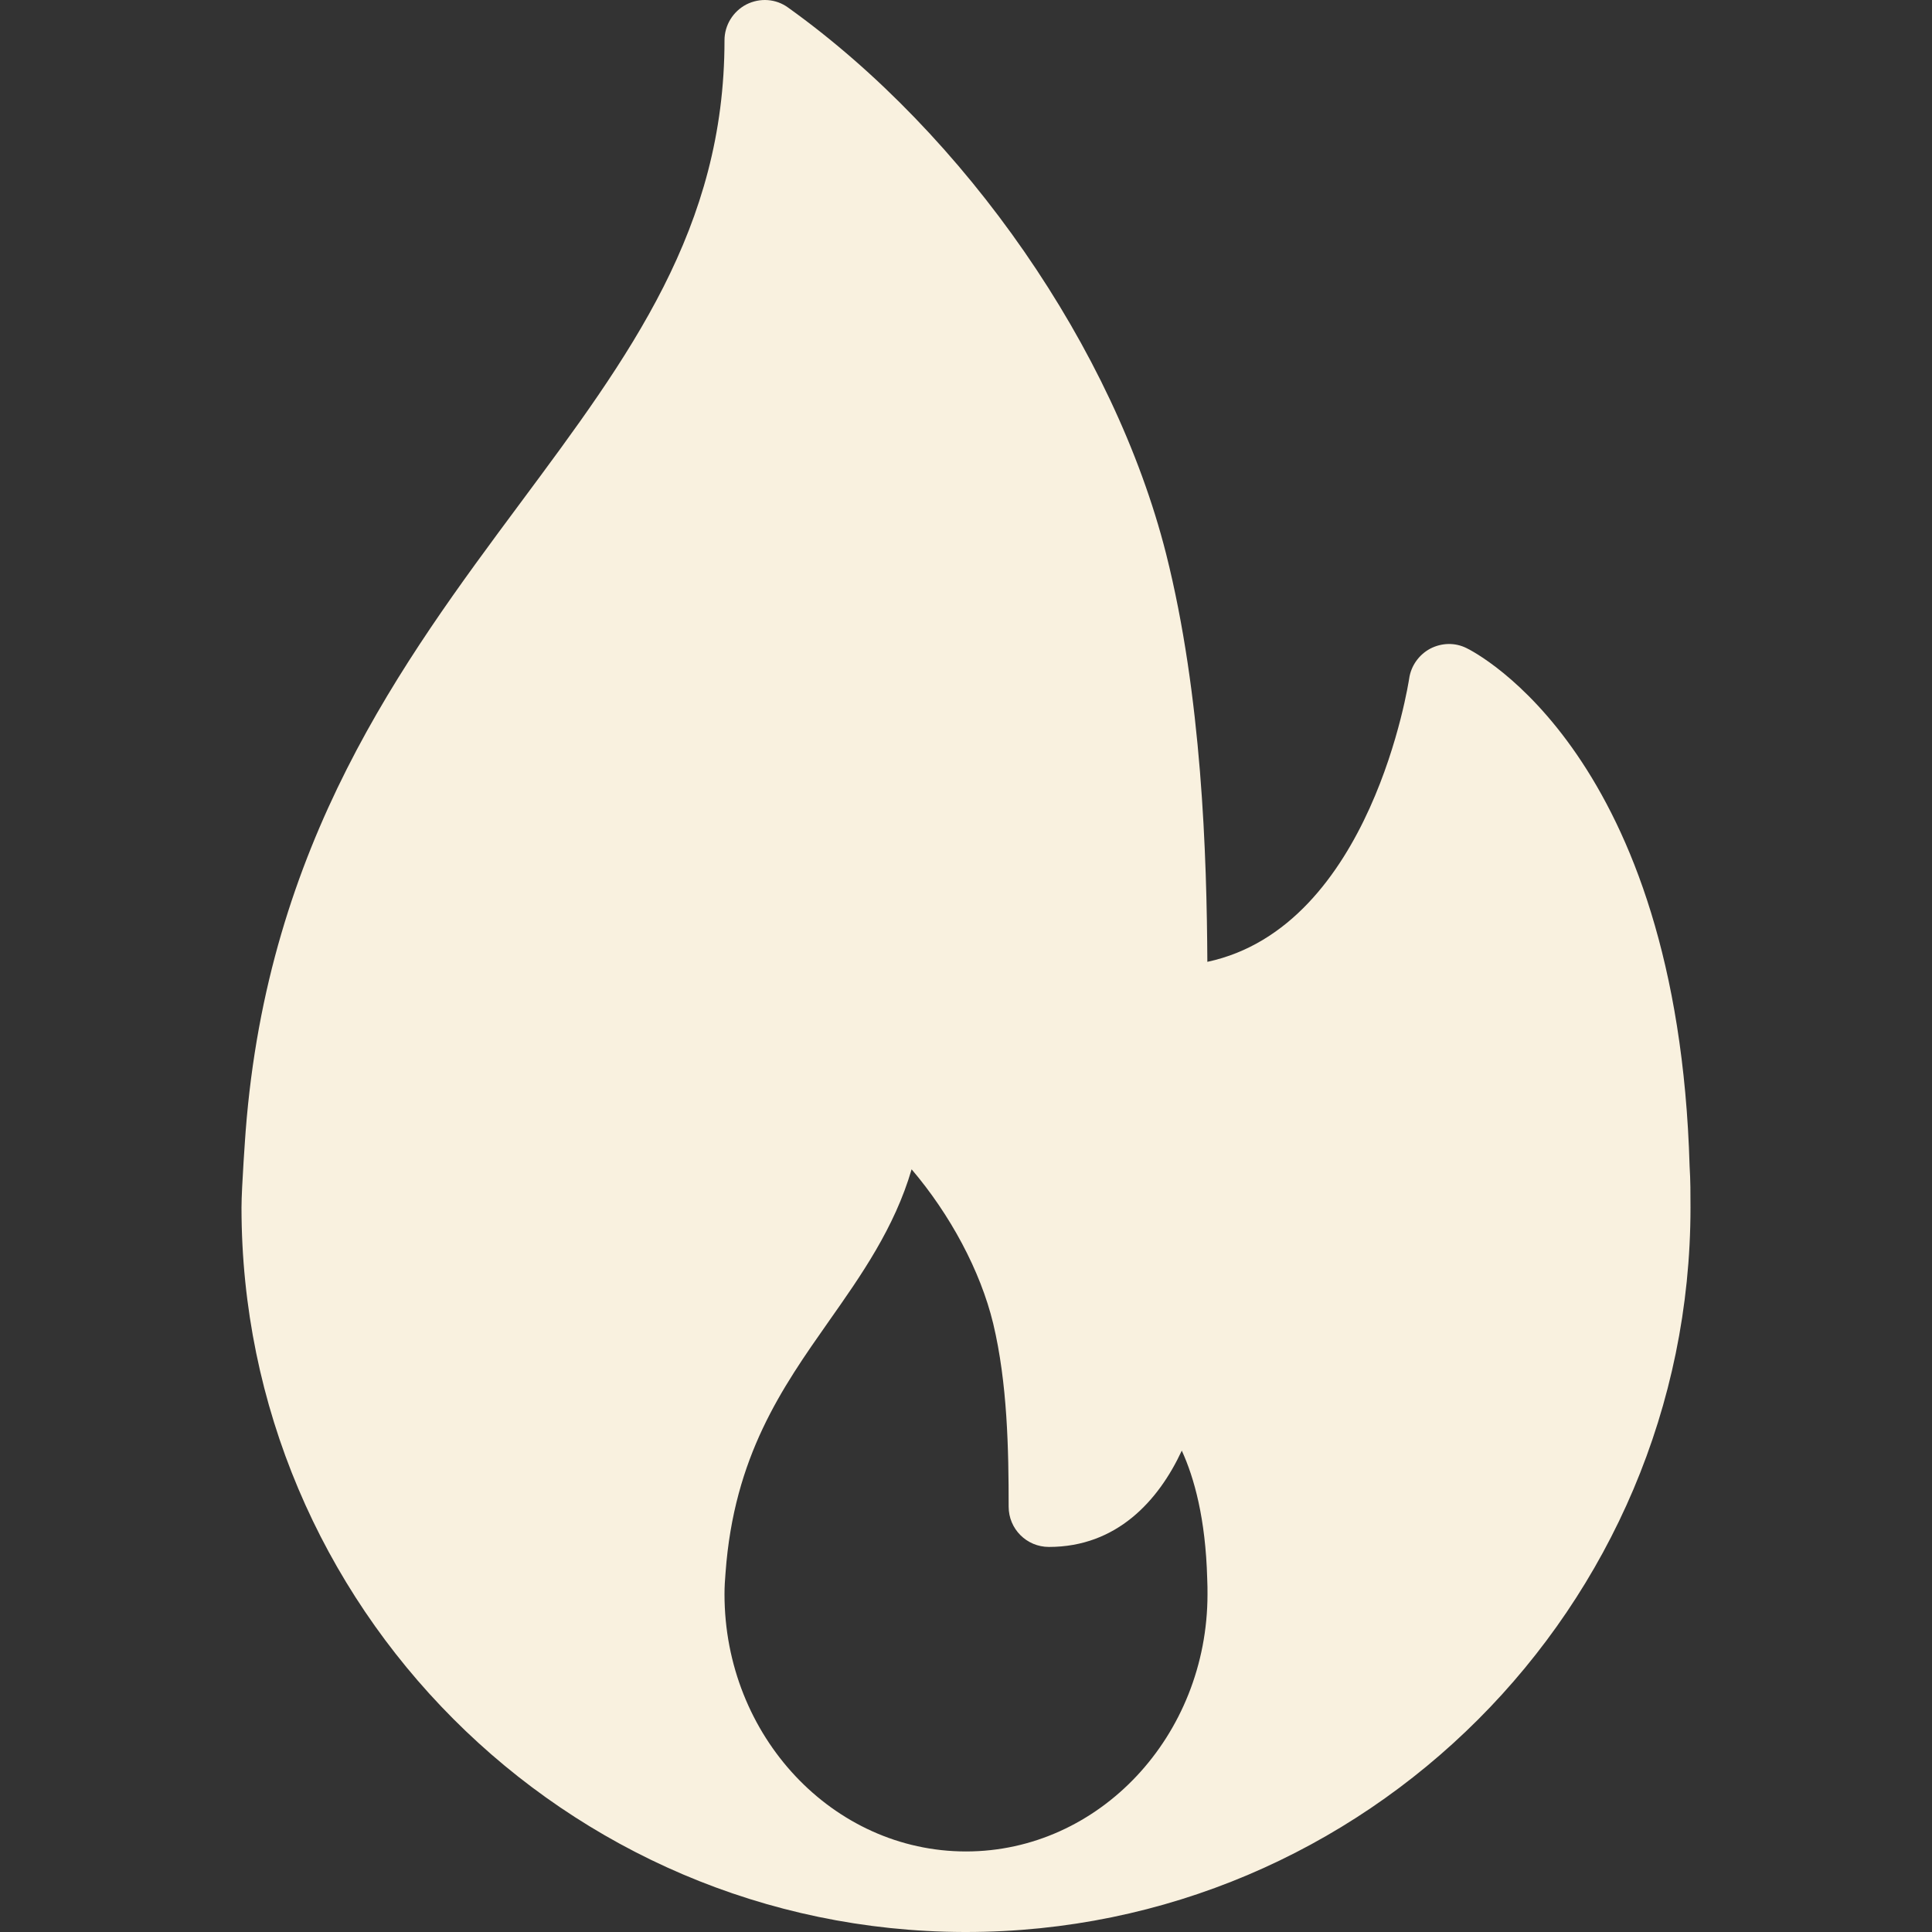<svg width="13" height="13" viewBox="0 0 13 13" fill="none" xmlns="http://www.w3.org/2000/svg">
<rect x="0" y="0" width="13" height="13" fill="#333333" stroke="none"/>
<g clip-path="url(#clip0_217_1202)">
<path d="M1.653 7.611C1.802 5.673 2.704 4.458 3.501 3.385C4.238 2.393 4.875 1.536 4.875 0.271C4.875 0.17 4.932 0.077 5.022 0.03C5.113 -0.016 5.221 -0.009 5.303 0.051C6.499 0.907 7.497 2.349 7.846 3.725C8.088 4.684 8.12 5.761 8.124 6.472C9.229 6.236 9.479 4.584 9.482 4.566C9.494 4.481 9.547 4.406 9.623 4.365C9.7 4.325 9.79 4.322 9.868 4.361C9.926 4.389 11.29 5.082 11.369 7.848C11.375 7.94 11.375 8.033 11.375 8.125C11.375 10.813 9.188 13 6.5 13C6.496 13 6.492 13 6.489 13C6.488 13 6.487 13 6.486 13C3.804 12.992 1.625 10.808 1.625 8.125C1.625 7.99 1.653 7.611 1.653 7.611ZM6.5 12.458C7.396 12.458 8.125 11.681 8.125 10.727C8.125 10.694 8.125 10.662 8.123 10.621C8.112 10.219 8.036 9.944 7.952 9.761C7.795 10.099 7.514 10.409 7.058 10.409C6.908 10.409 6.787 10.288 6.787 10.138C6.787 9.753 6.779 9.308 6.683 8.906C6.597 8.55 6.393 8.172 6.134 7.868C6.019 8.262 5.795 8.581 5.576 8.892C5.263 9.338 4.939 9.798 4.882 10.583C4.878 10.63 4.875 10.677 4.875 10.727C4.875 11.681 5.604 12.458 6.5 12.458Z" fill="#F9F1DF"/>
</g>
<defs>
<clipPath id="clip0_217_1202">
<rect width="13" height="13" fill="white" transform="matrix(-1 0 0 1 13 0)"/>
</clipPath>
</defs>
</svg>
